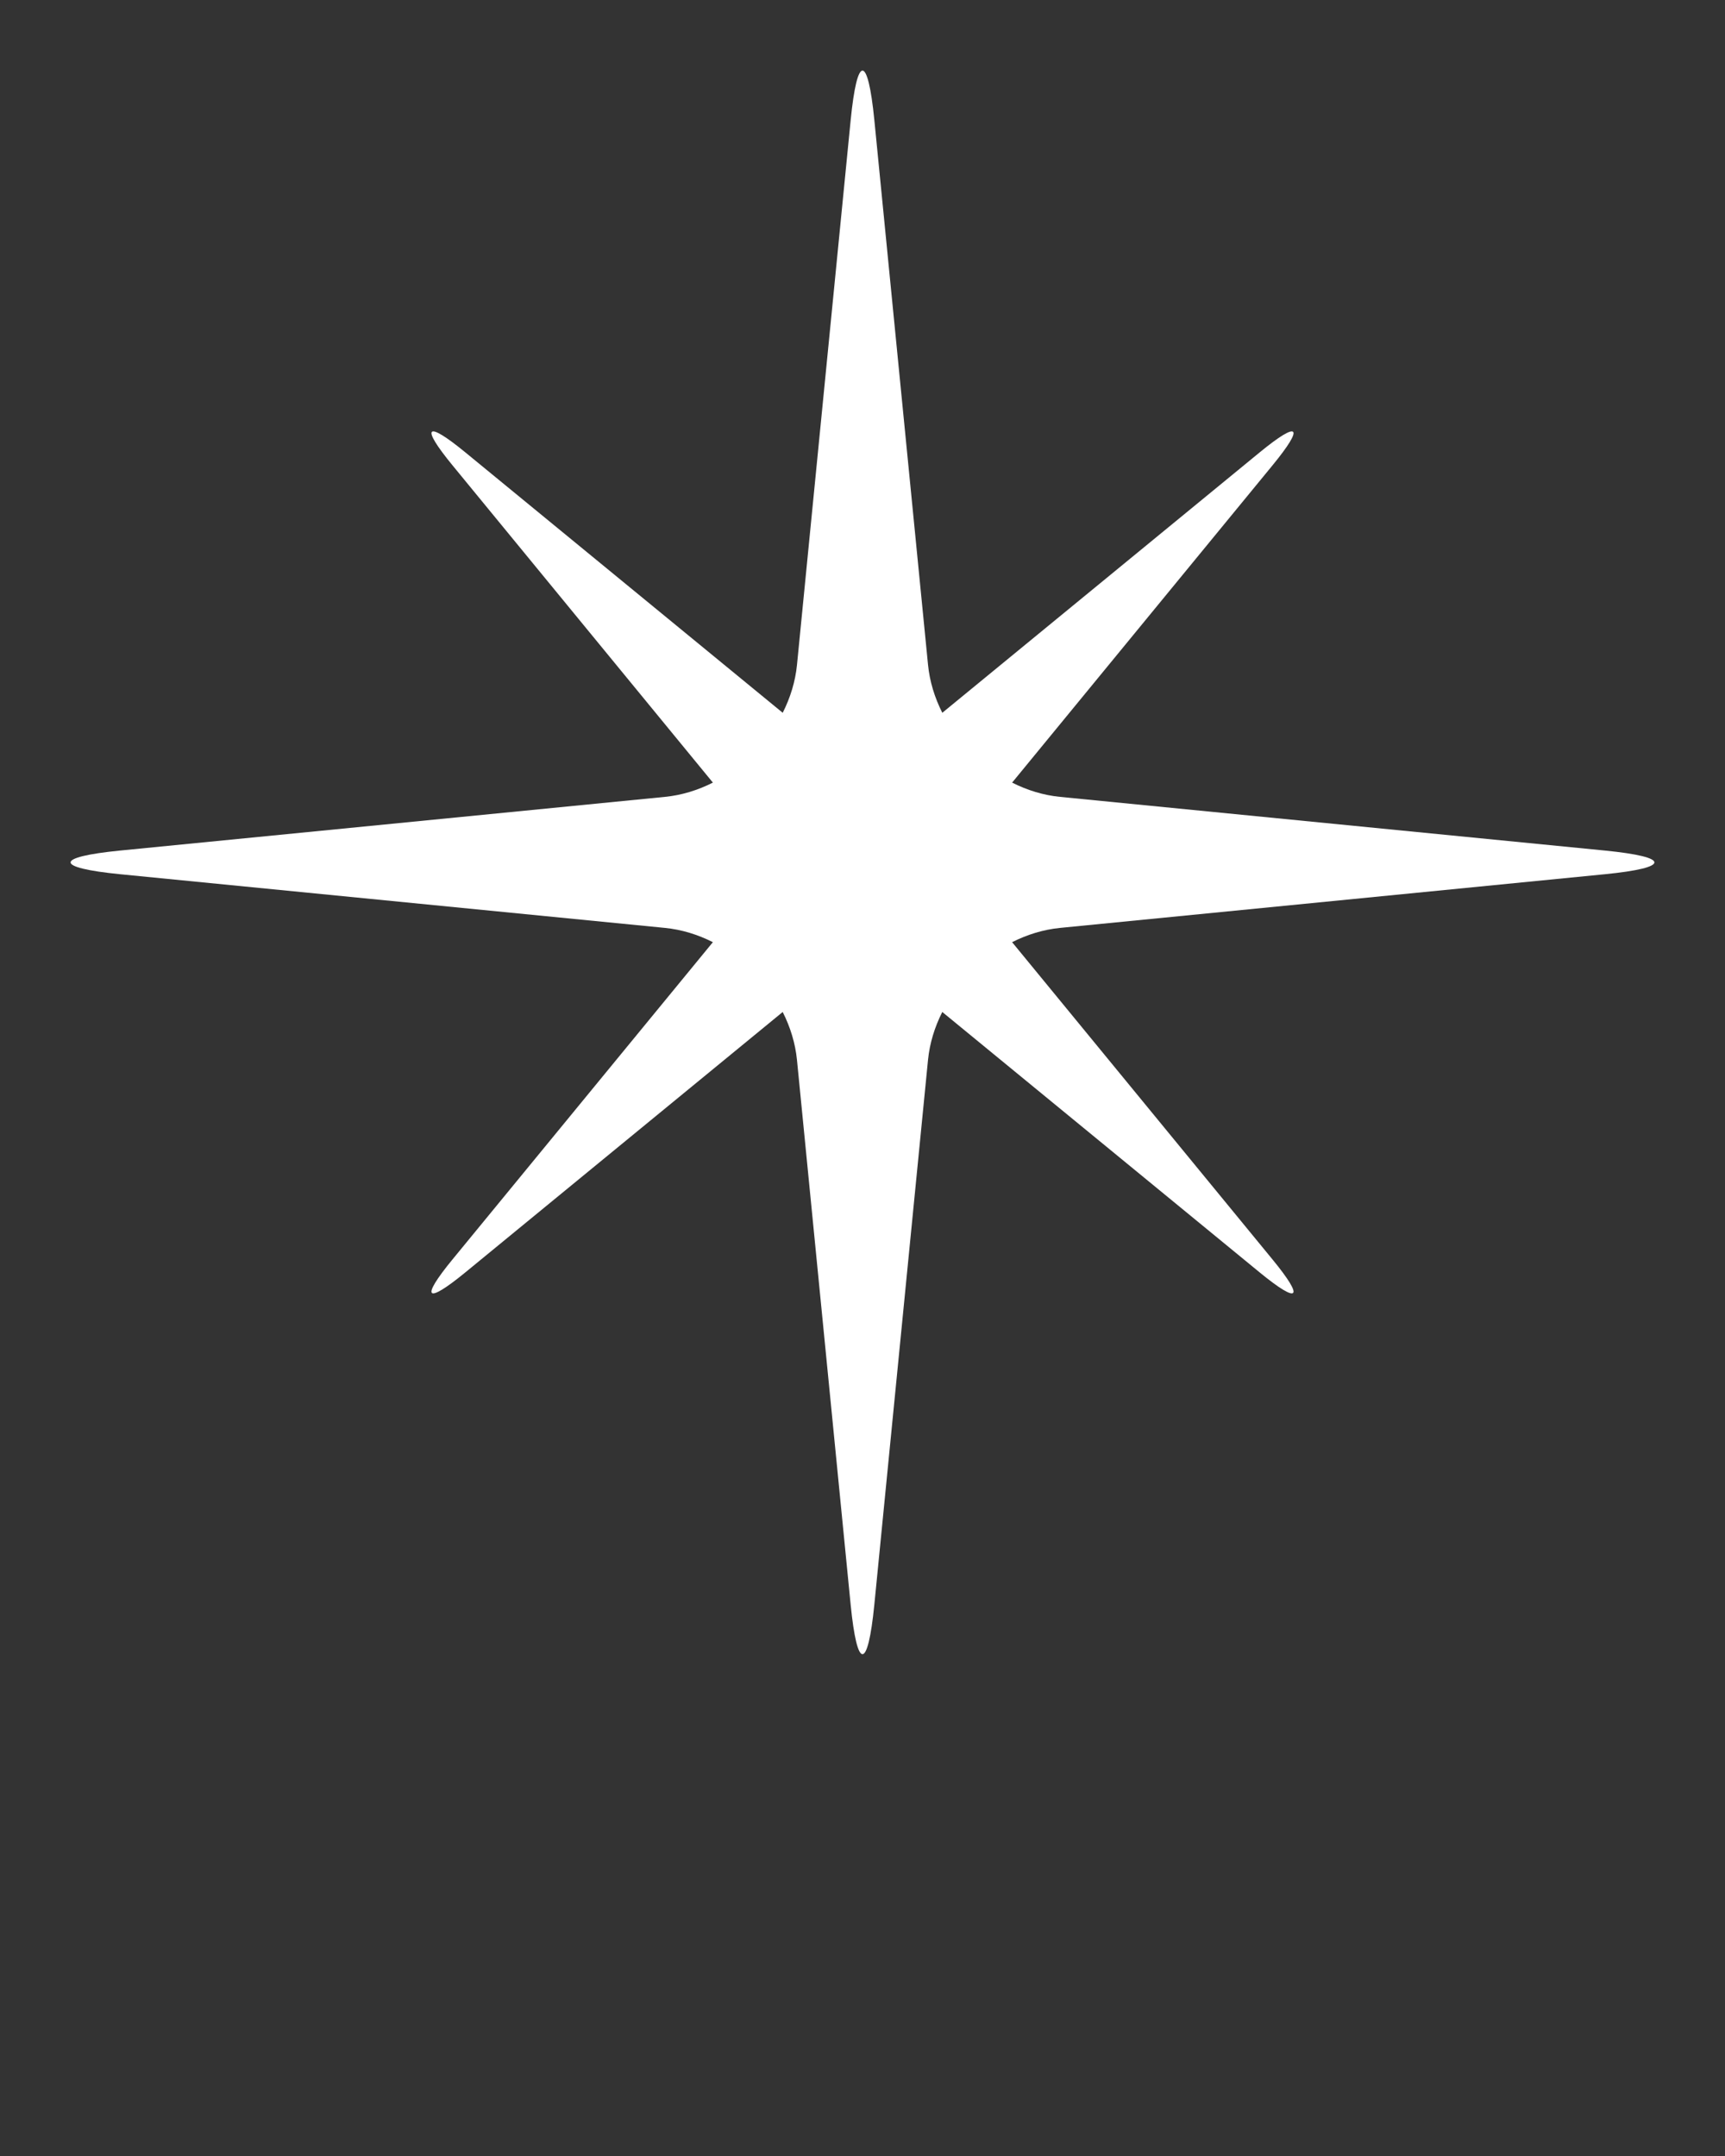 <svg xmlns="http://www.w3.org/2000/svg" xmlns:xlink="http://www.w3.org/1999/xlink" version="1.1" x="0px" y="0px" fill="#fff" viewBox="0 0 100 125" enable-background="new 0 0 100 100" xml:space="preserve"><rect x="0" y="0" width="100" height="125" fill="#333333" stroke="none"/><path d="M93.034,49.313l-31.582-3.112c-0.965-0.095-1.905-0.385-2.778-0.827l15.099-18.4c1.878-2.289,1.542-2.625-0.747-0.747  l-18.4,15.099c-0.441-0.873-0.732-1.813-0.827-2.778L50.687,6.966c-0.378-3.831-0.995-3.831-1.373,0l-3.112,31.582  c-0.095,0.965-0.386,1.905-0.827,2.778l-18.4-15.099c-2.289-1.878-2.625-1.542-0.747,0.747l15.099,18.4  c-0.873,0.441-1.813,0.732-2.778,0.827L6.966,49.313c-3.831,0.378-3.831,0.995,0,1.373l31.582,3.112  c0.965,0.095,1.905,0.386,2.778,0.827l-15.099,18.4c-1.878,2.289-1.542,2.625,0.747,0.747l18.4-15.099  c0.441,0.873,0.732,1.813,0.827,2.778l3.112,31.582c0.378,3.831,0.995,3.831,1.373,0l3.112-31.582  c0.095-0.965,0.386-1.905,0.827-2.778l18.4,15.099c2.289,1.878,2.625,1.542,0.747-0.747l-15.099-18.4  c0.873-0.441,1.813-0.732,2.778-0.827l31.582-3.112C96.865,50.309,96.865,49.691,93.034,49.313z"/></svg>